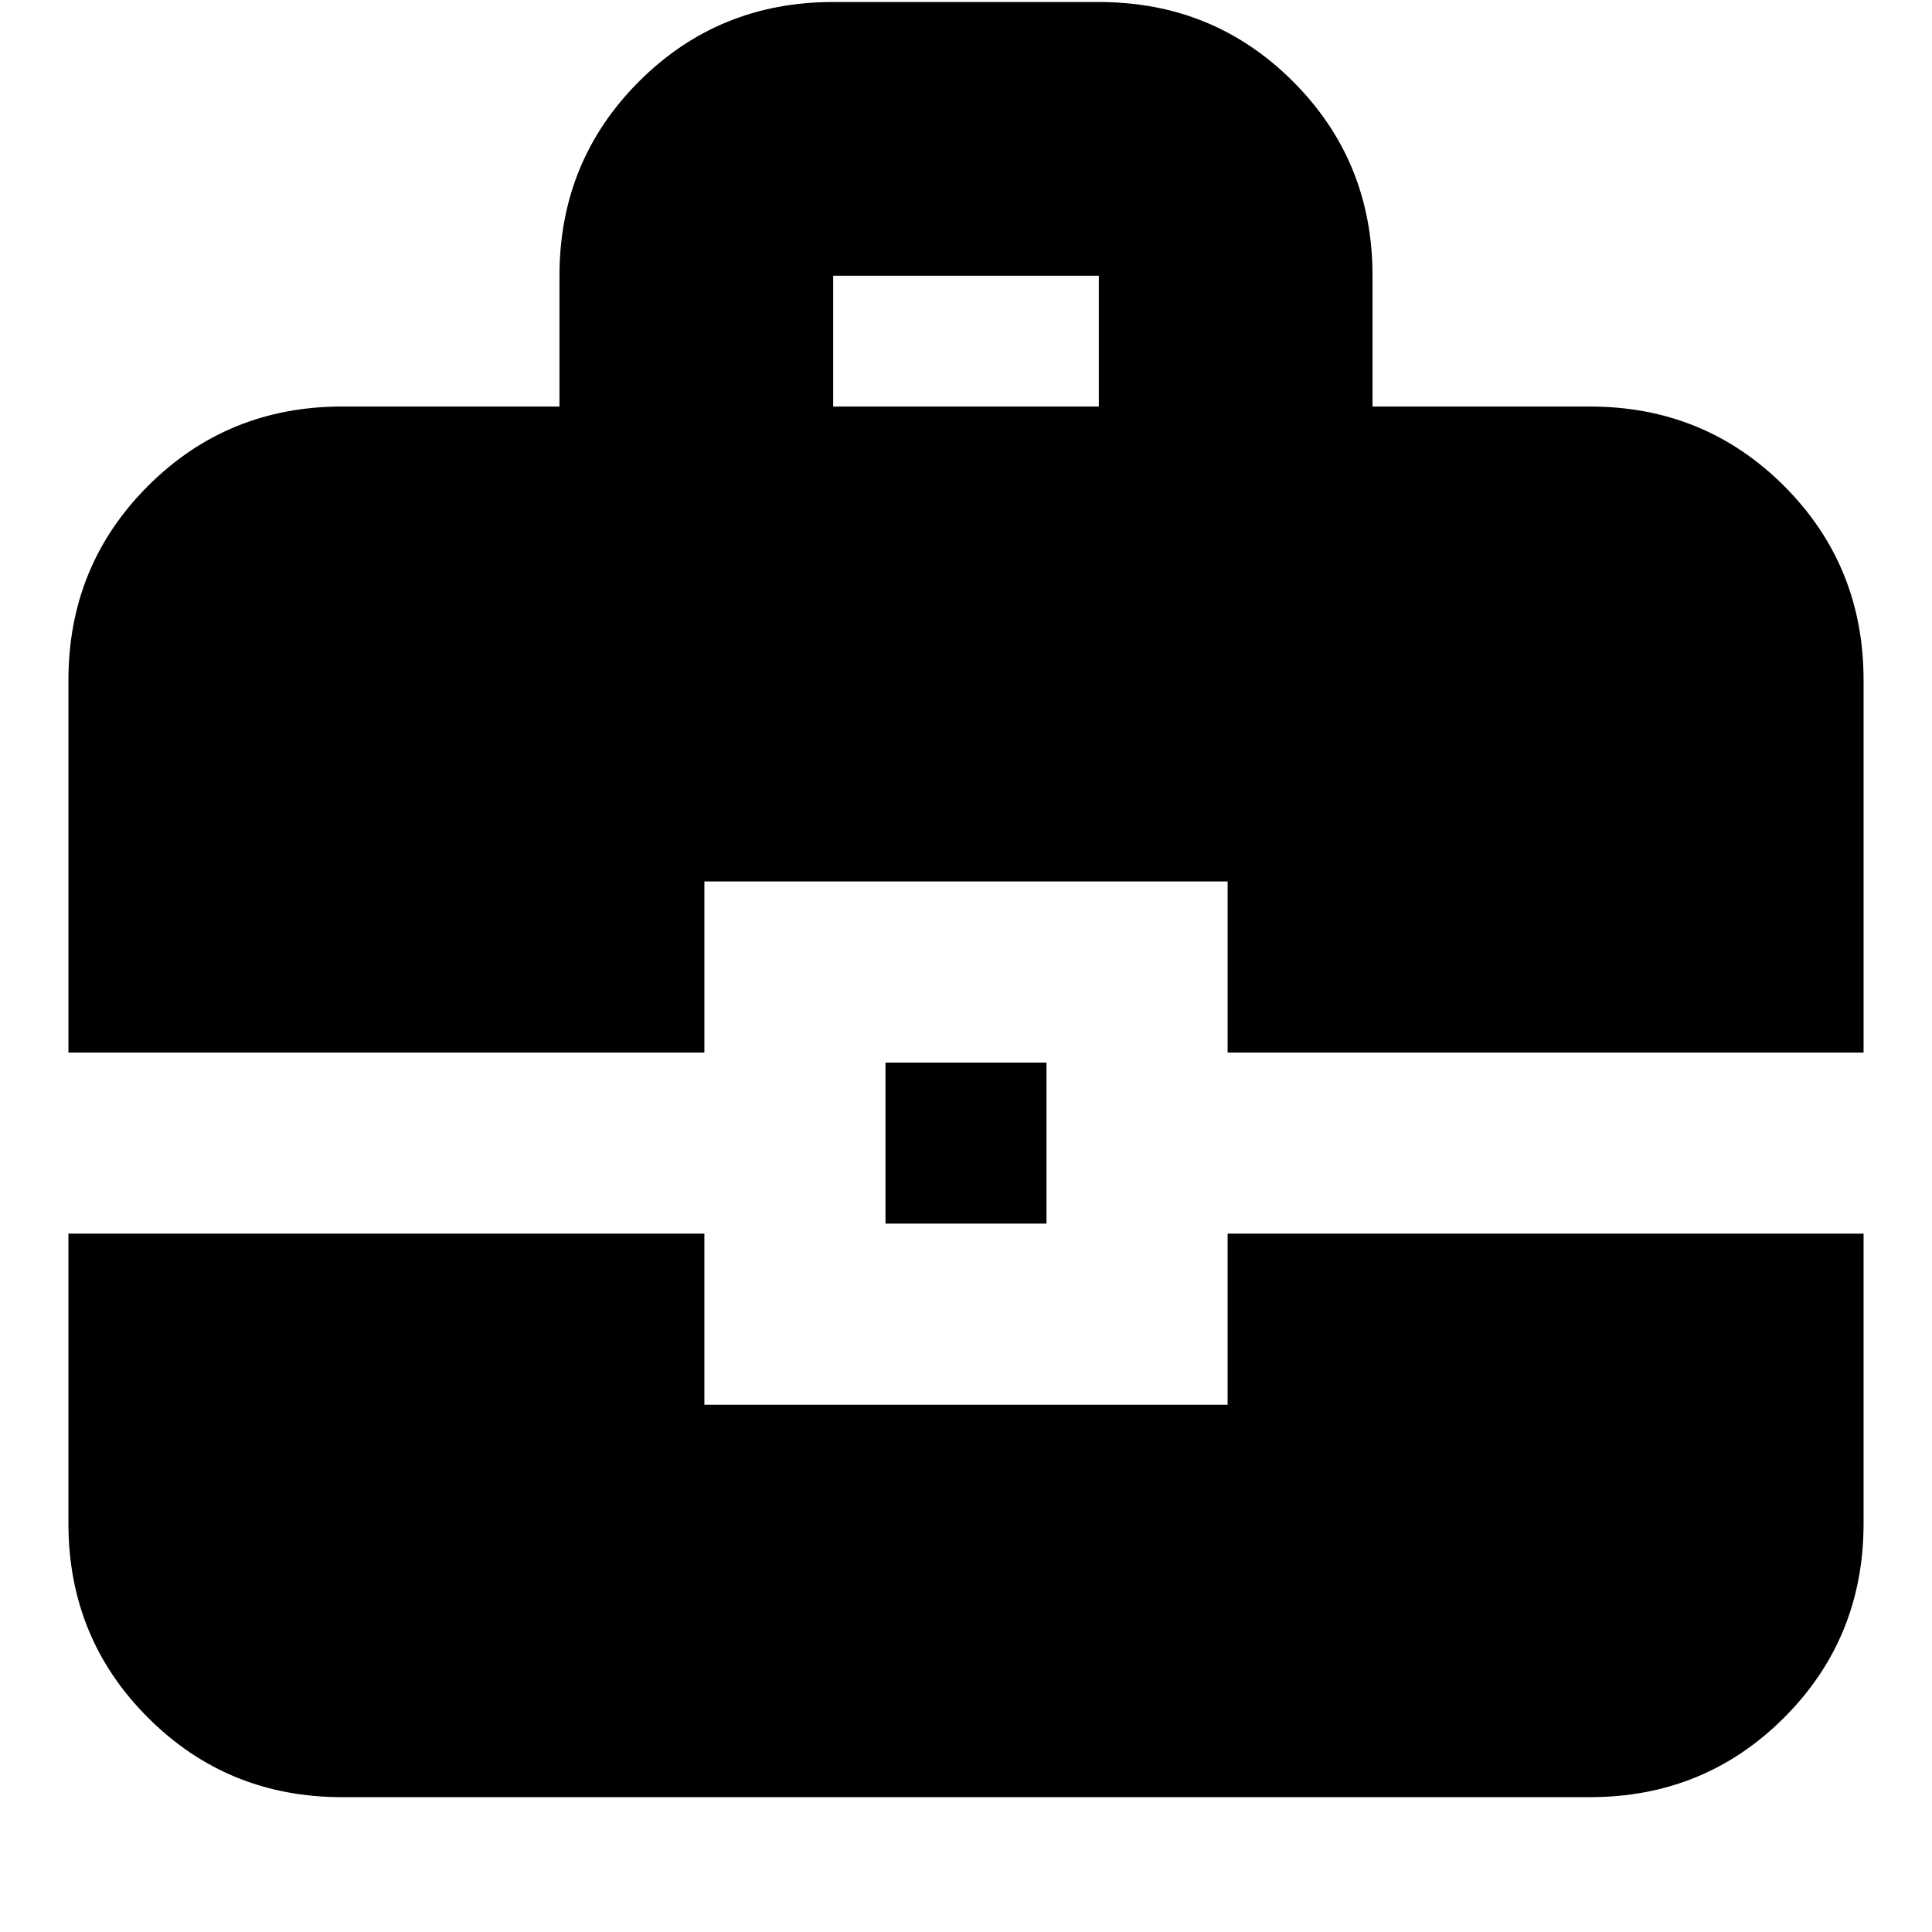 <svg xmlns="http://www.w3.org/2000/svg" height="24" width="24"><path d="M6.95 5.05V3.425q0-1.425.988-2.413.987-.987 2.412-.987h3.3q1.425 0 2.412.987.988.988.988 2.413V5.05h2.7q1.425 0 2.413.987.987.988.987 2.413v4.625h-7.9V10.95h-6.5v2.125H.85V8.45q0-1.425.988-2.413.987-.987 2.412-.987Zm3.4 0h3.3V3.425h-3.3ZM11 15.2v-2h2v2Zm-10.15.125h7.9v2.125h6.5v-2.125h7.9v3.6q0 1.425-.987 2.412-.988.988-2.413.988H4.25q-1.425 0-2.412-.988Q.85 20.35.85 18.925Z"/></svg>